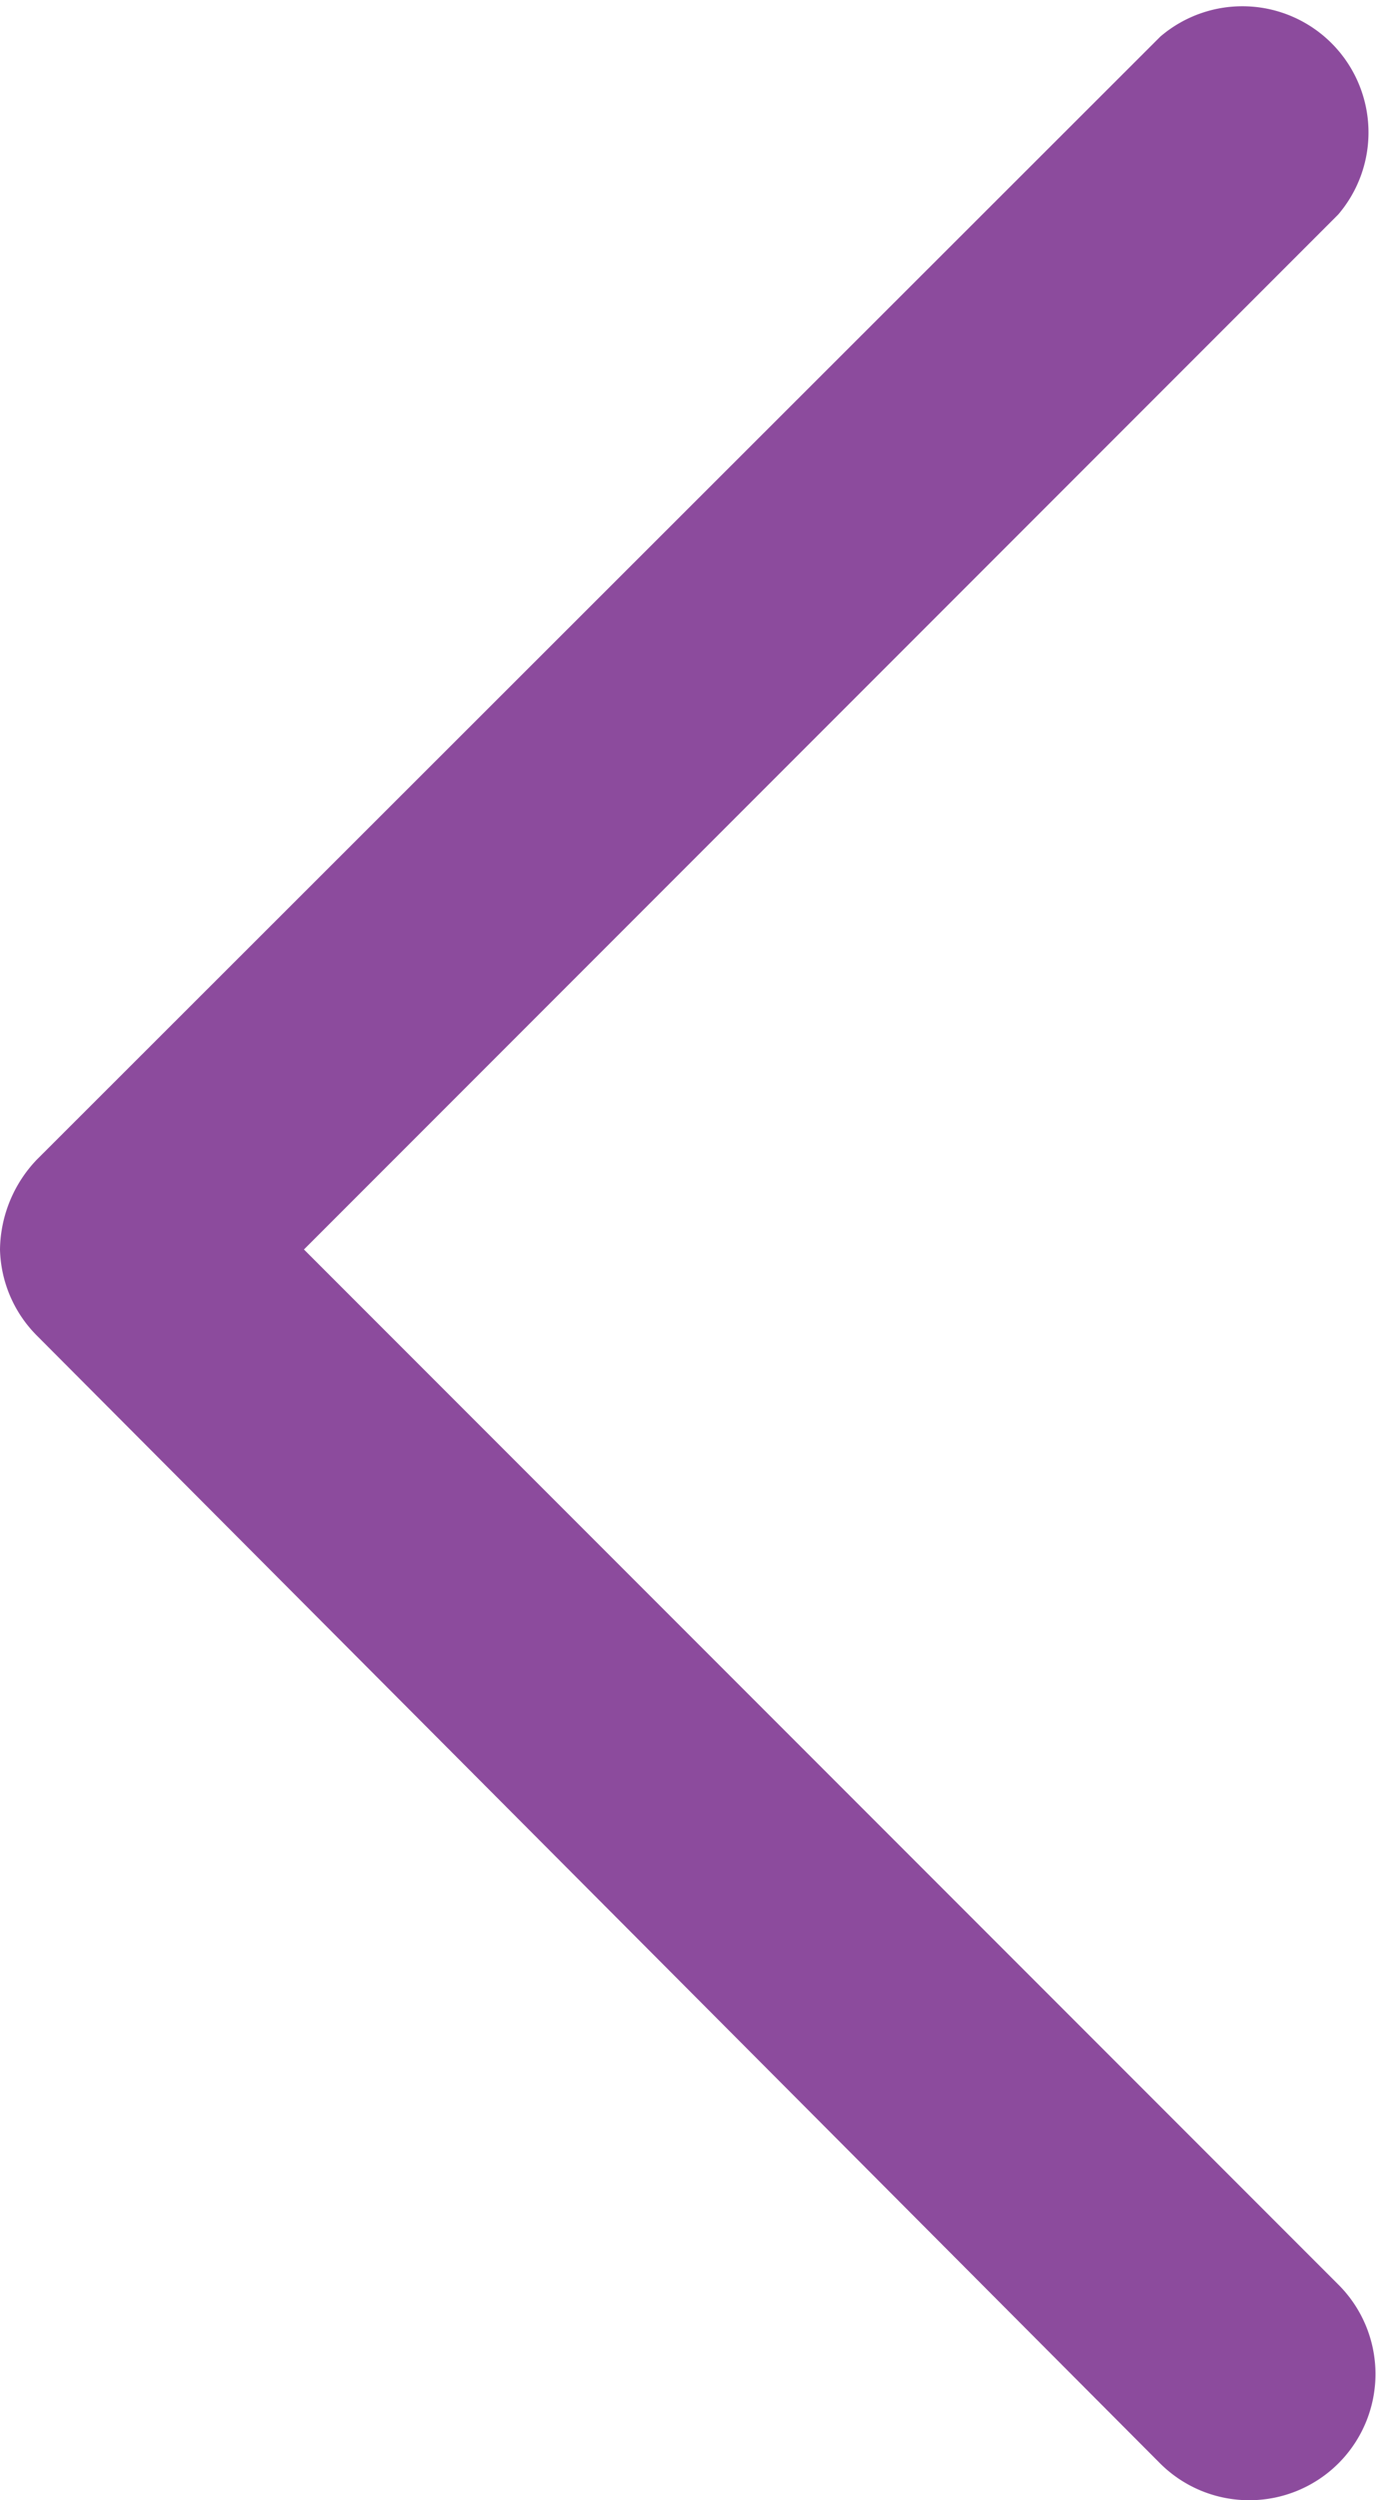 <svg id="f73bf5dc-85ae-4759-b3c8-a1af7ee79d58" data-name="Layer 1" xmlns="http://www.w3.org/2000/svg" viewBox="0 0 10.91 19.81"><g id="fae44c07-bb7b-43b0-8935-167f67808713" data-name="Path 164"><path d="M9.91,20.23a1,1,0,0,1-.71-.29L.29,11A1,1,0,0,1,0,10.32a1.05,1.05,0,0,1,.29-.71L9.2.71a1,1,0,0,1,1.41,1.41l-8.2,8.2,8.2,8.2a1,1,0,0,1-.7,1.71Z" transform="translate(0 -0.42)" fill="#8c4b9d"/></g></svg>